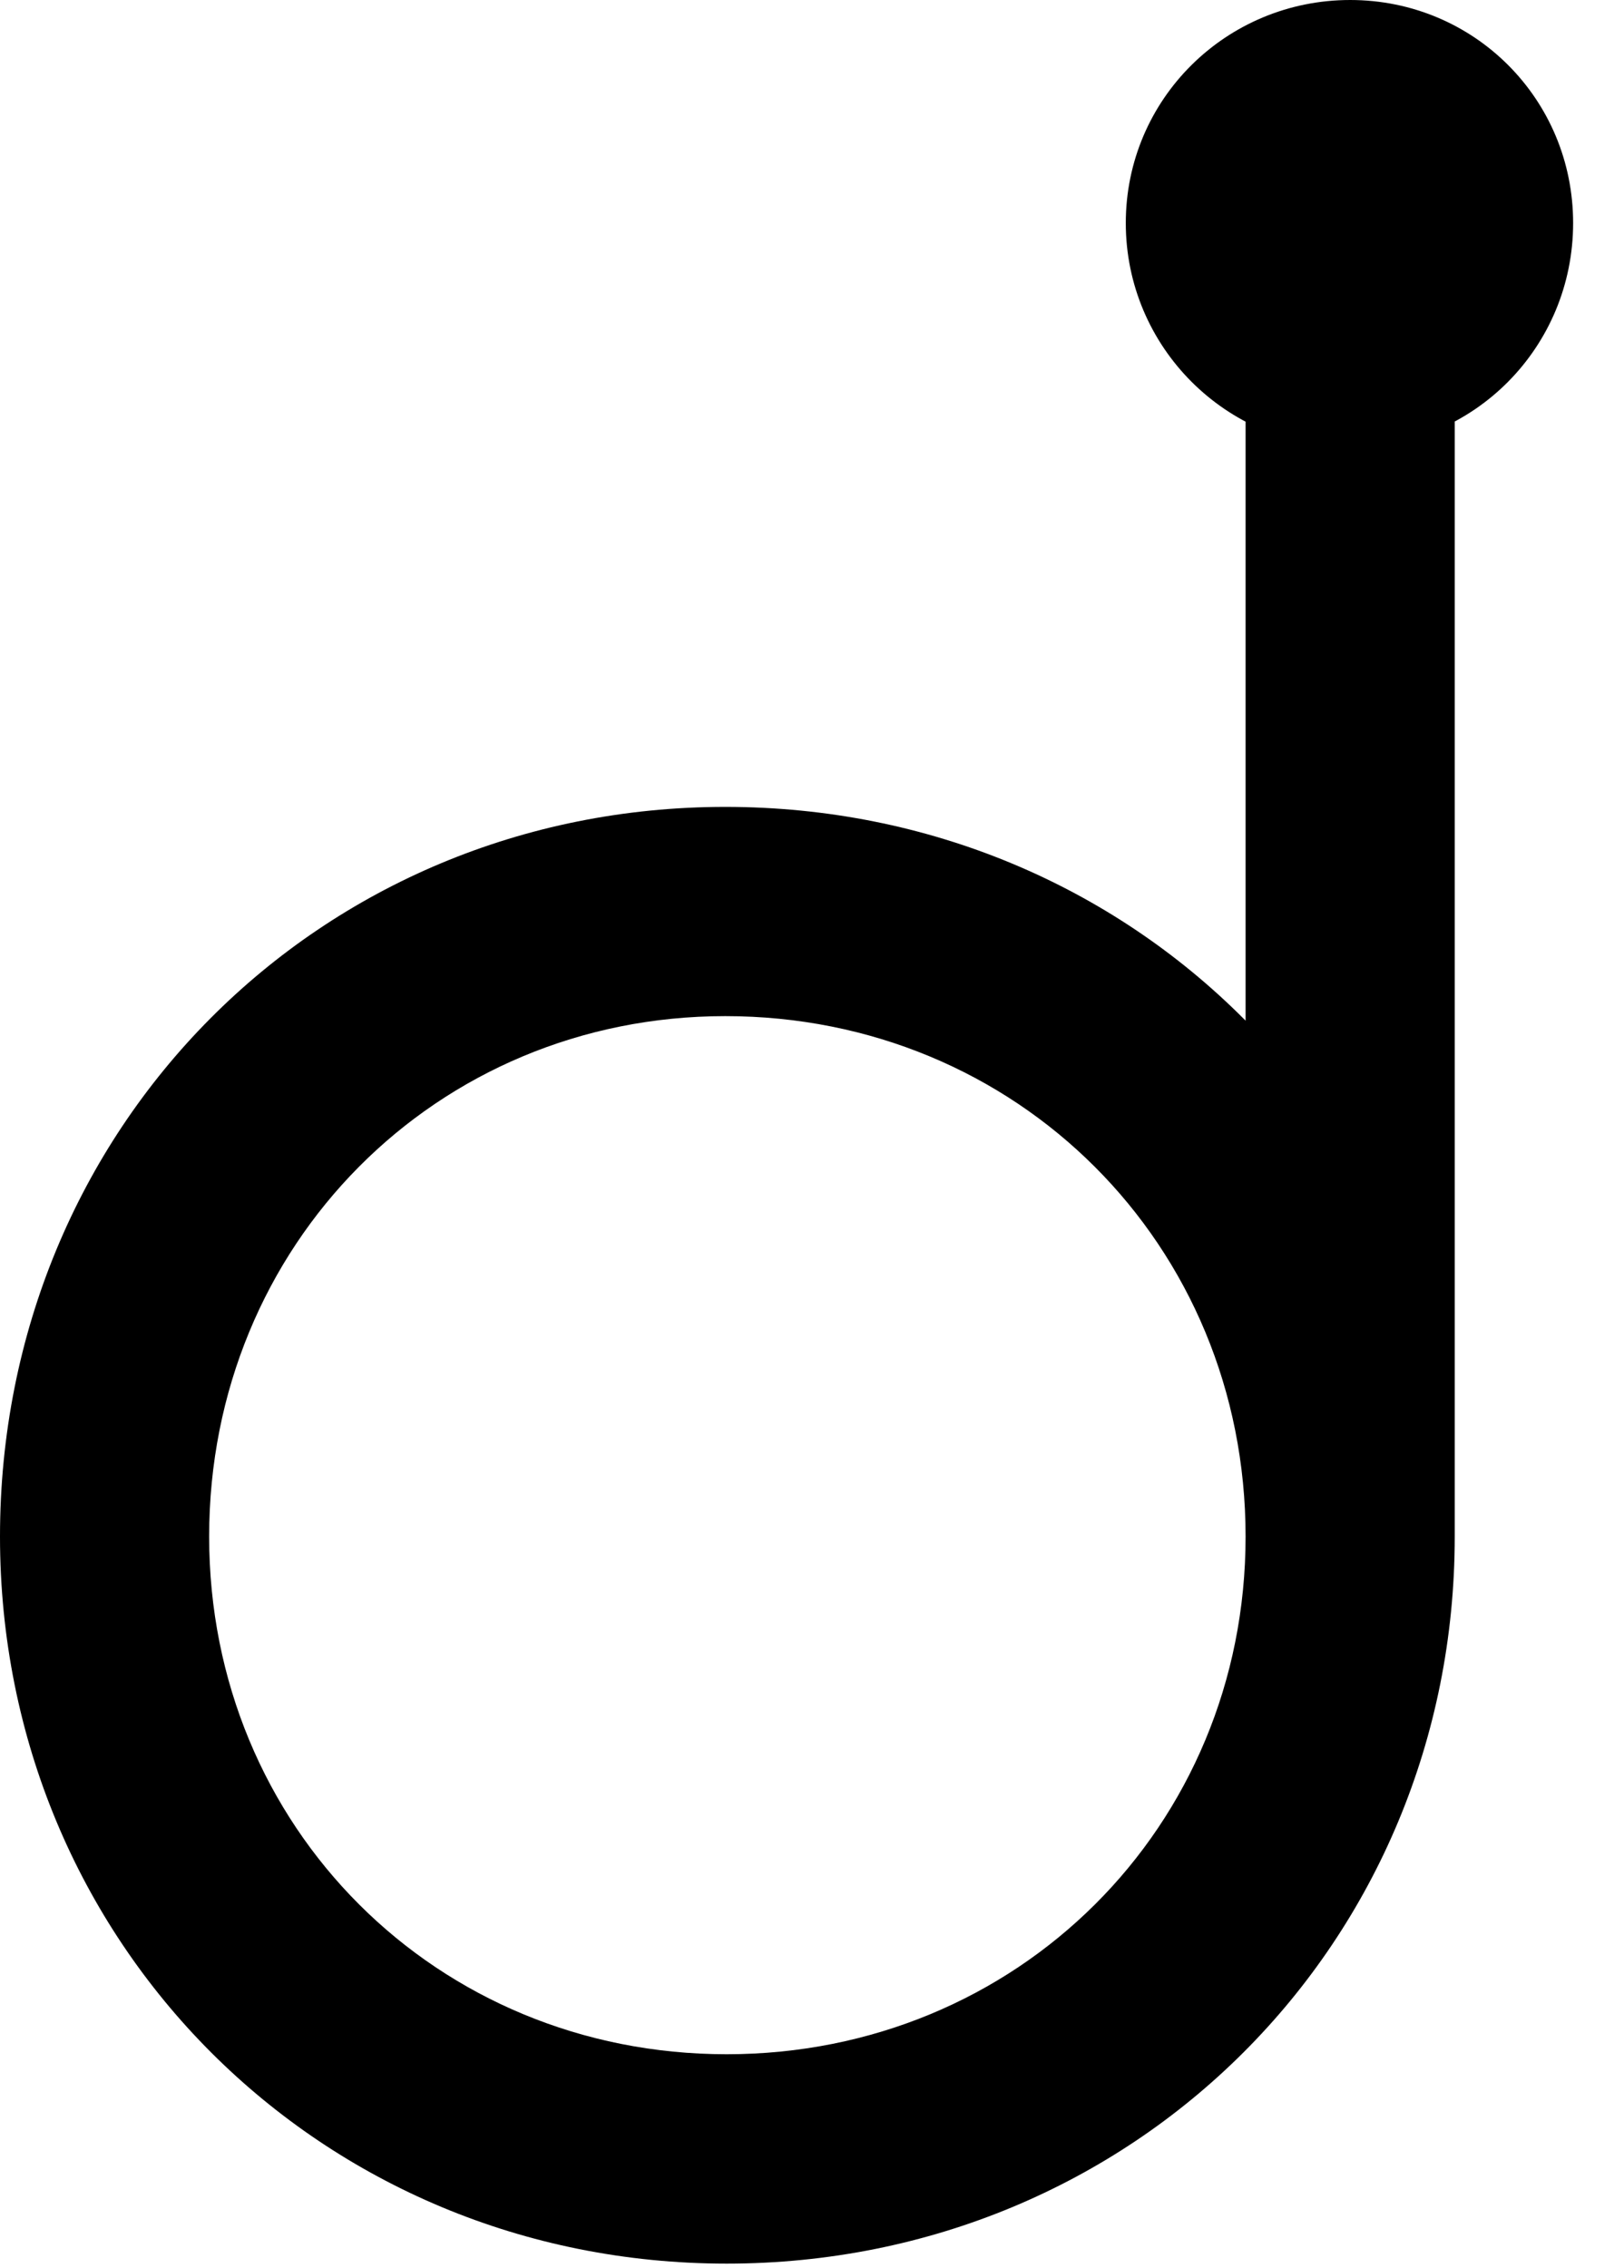 <svg version="1.1" xmlns="http://www.w3.org/2000/svg" xmlns:xlink="http://www.w3.org/1999/xlink" width="11.523" height="16.084" viewBox="0 0 11.523 16.084">
 <g>
  <rect height="16.084" opacity="0" width="11.523" x="0" y="0"/>
  <path d="M5.156 16.055C8.047 16.055 10.322 13.779 10.322 10.898C10.322 7.998 8.047 5.723 5.146 5.723C2.266 5.723 0 7.998 0 10.898C0 13.779 2.275 16.055 5.156 16.055ZM5.156 14.57C3.096 14.57 1.484 12.959 1.484 10.898C1.484 8.828 3.096 7.207 5.146 7.207C7.217 7.207 8.838 8.828 8.838 10.898C8.838 12.959 7.217 14.57 5.156 14.57ZM8.838 10.898L10.322 10.898L10.322 2.217L8.838 2.217ZM9.58 3.174C10.459 3.174 11.162 2.461 11.162 1.582C11.162 0.703 10.459 0 9.58 0C8.701 0 7.988 0.703 7.988 1.582C7.988 2.461 8.701 3.174 9.58 3.174Z" fill="currentColor"/>
 </g>
</svg>
